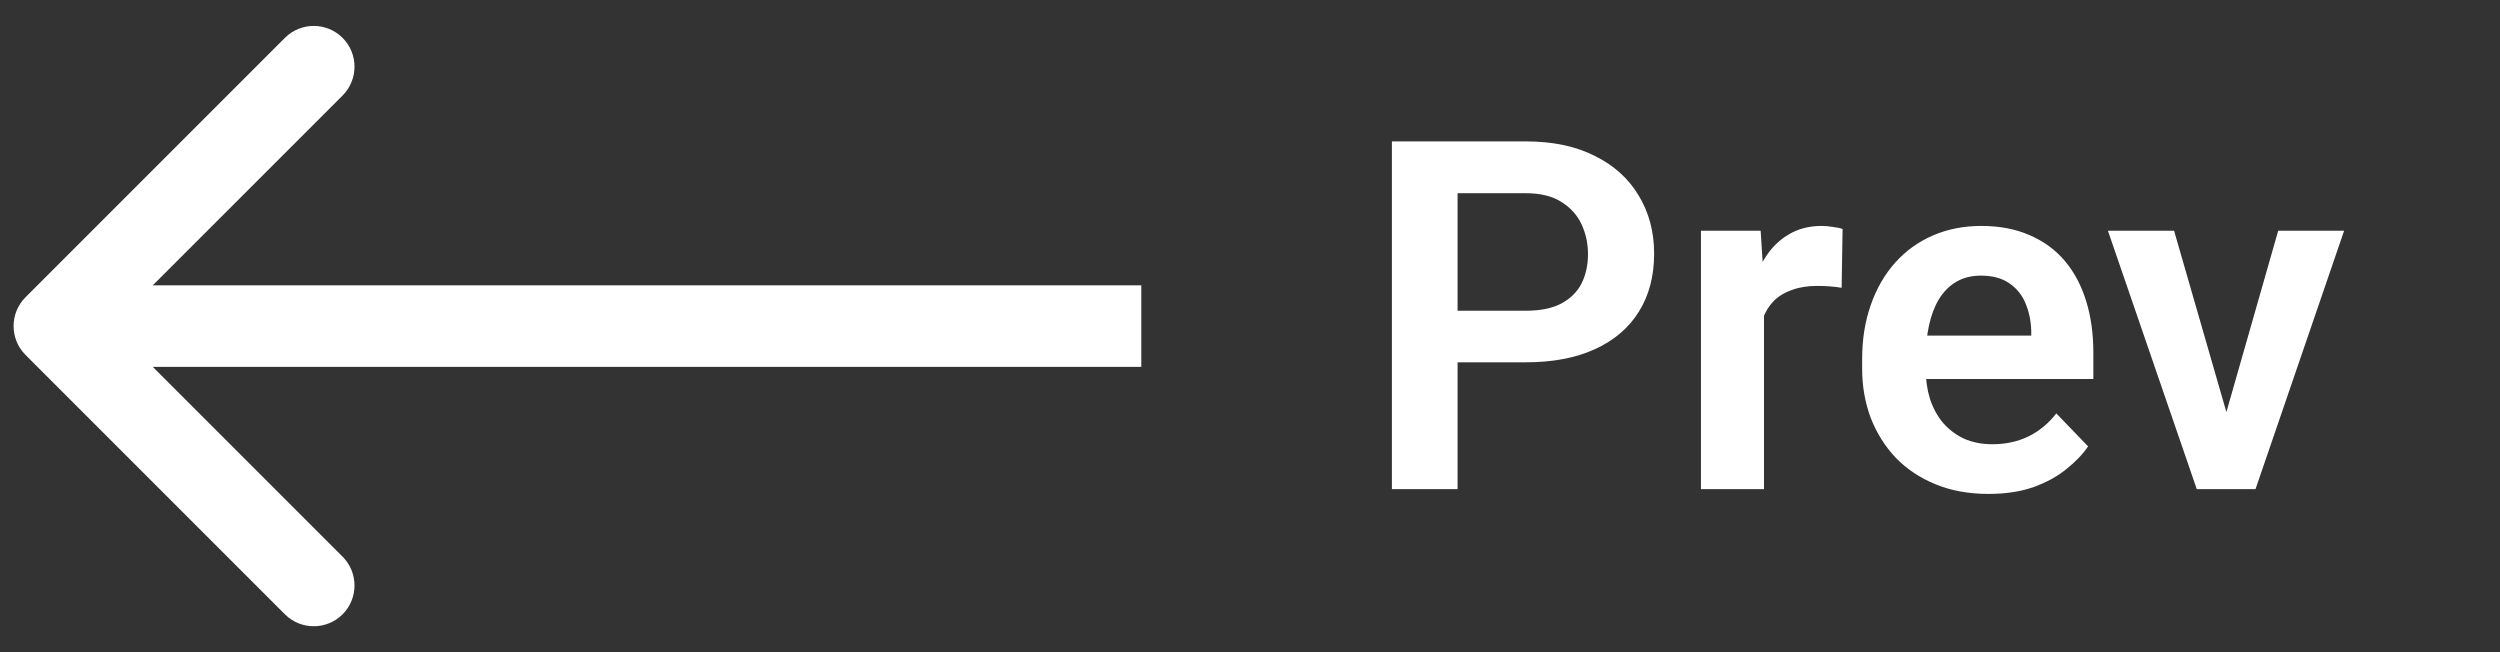<svg width="92" height="24" viewBox="0 0 92 24" fill="#FFFFFF" xmlns="http://www.w3.org/2000/svg">
<rect x="0" y="0" width="92" height="24" fill="#333333" stroke="none"/>
<path d="M0.939 13.061C0.354 12.475 0.354 11.525 0.939 10.939L10.485 1.393C11.071 0.808 12.021 0.808 12.607 1.393C13.192 1.979 13.192 2.929 12.607 3.515L4.121 12L12.607 20.485C13.192 21.071 13.192 22.021 12.607 22.607C12.021 23.192 11.071 23.192 10.485 22.607L0.939 13.061ZM42 13.5H2V10.5H42V13.5Z" fill="#FFFFFF"/>
<path d="M56.144 13.333H52.848V11.435H56.144C56.683 11.435 57.119 11.347 57.453 11.171C57.793 10.989 58.042 10.743 58.2 10.433C58.358 10.116 58.438 9.756 58.438 9.352C58.438 8.959 58.358 8.593 58.2 8.253C58.042 7.913 57.793 7.638 57.453 7.427C57.119 7.216 56.683 7.11 56.144 7.11H53.639V18H51.222V5.203H56.144C57.14 5.203 57.989 5.382 58.692 5.739C59.401 6.091 59.94 6.58 60.31 7.207C60.685 7.828 60.872 8.537 60.872 9.334C60.872 10.16 60.685 10.872 60.31 11.47C59.94 12.067 59.401 12.527 58.692 12.85C57.989 13.172 57.14 13.333 56.144 13.333ZM64.915 10.433V18H62.595V8.49H64.792L64.915 10.433ZM67.807 8.429L67.772 10.591C67.643 10.567 67.496 10.55 67.332 10.538C67.174 10.526 67.024 10.521 66.884 10.521C66.526 10.521 66.213 10.57 65.943 10.67C65.674 10.764 65.448 10.901 65.267 11.083C65.091 11.265 64.956 11.487 64.862 11.751C64.769 12.009 64.716 12.302 64.704 12.63L64.203 12.568C64.203 11.965 64.265 11.405 64.388 10.89C64.511 10.374 64.689 9.923 64.924 9.536C65.158 9.149 65.451 8.851 65.803 8.64C66.16 8.423 66.57 8.314 67.033 8.314C67.162 8.314 67.3 8.326 67.446 8.35C67.599 8.367 67.719 8.394 67.807 8.429ZM73.177 18.176C72.456 18.176 71.809 18.059 71.234 17.824C70.66 17.59 70.171 17.265 69.767 16.849C69.368 16.427 69.061 15.938 68.844 15.381C68.633 14.818 68.527 14.215 68.527 13.57V13.219C68.527 12.486 68.633 11.821 68.844 11.224C69.055 10.62 69.353 10.102 69.74 9.668C70.127 9.234 70.59 8.9 71.129 8.666C71.668 8.432 72.263 8.314 72.913 8.314C73.587 8.314 74.182 8.429 74.697 8.657C75.213 8.88 75.644 9.196 75.989 9.606C76.335 10.017 76.596 10.509 76.772 11.083C76.947 11.651 77.035 12.281 77.035 12.973V13.948H69.582V12.349H74.75V12.173C74.738 11.804 74.668 11.467 74.539 11.162C74.41 10.852 74.211 10.605 73.941 10.424C73.672 10.236 73.323 10.143 72.895 10.143C72.55 10.143 72.248 10.219 71.99 10.371C71.738 10.518 71.527 10.729 71.357 11.004C71.193 11.273 71.07 11.596 70.988 11.971C70.906 12.346 70.865 12.762 70.865 13.219V13.57C70.865 13.969 70.918 14.338 71.023 14.678C71.135 15.018 71.296 15.313 71.507 15.565C71.724 15.812 71.981 16.005 72.28 16.145C72.585 16.28 72.931 16.348 73.317 16.348C73.804 16.348 74.243 16.254 74.636 16.066C75.034 15.873 75.38 15.589 75.673 15.214L76.842 16.427C76.643 16.72 76.373 17.001 76.033 17.27C75.699 17.54 75.295 17.76 74.82 17.93C74.346 18.094 73.798 18.176 73.177 18.176ZM81.623 16.242L83.838 8.49H86.264L83.003 18H81.526L81.623 16.242ZM80.006 8.49L82.247 16.26L82.326 18H80.841L77.571 8.49H80.006Z" fill="#FFFFFF"/>
</svg>

